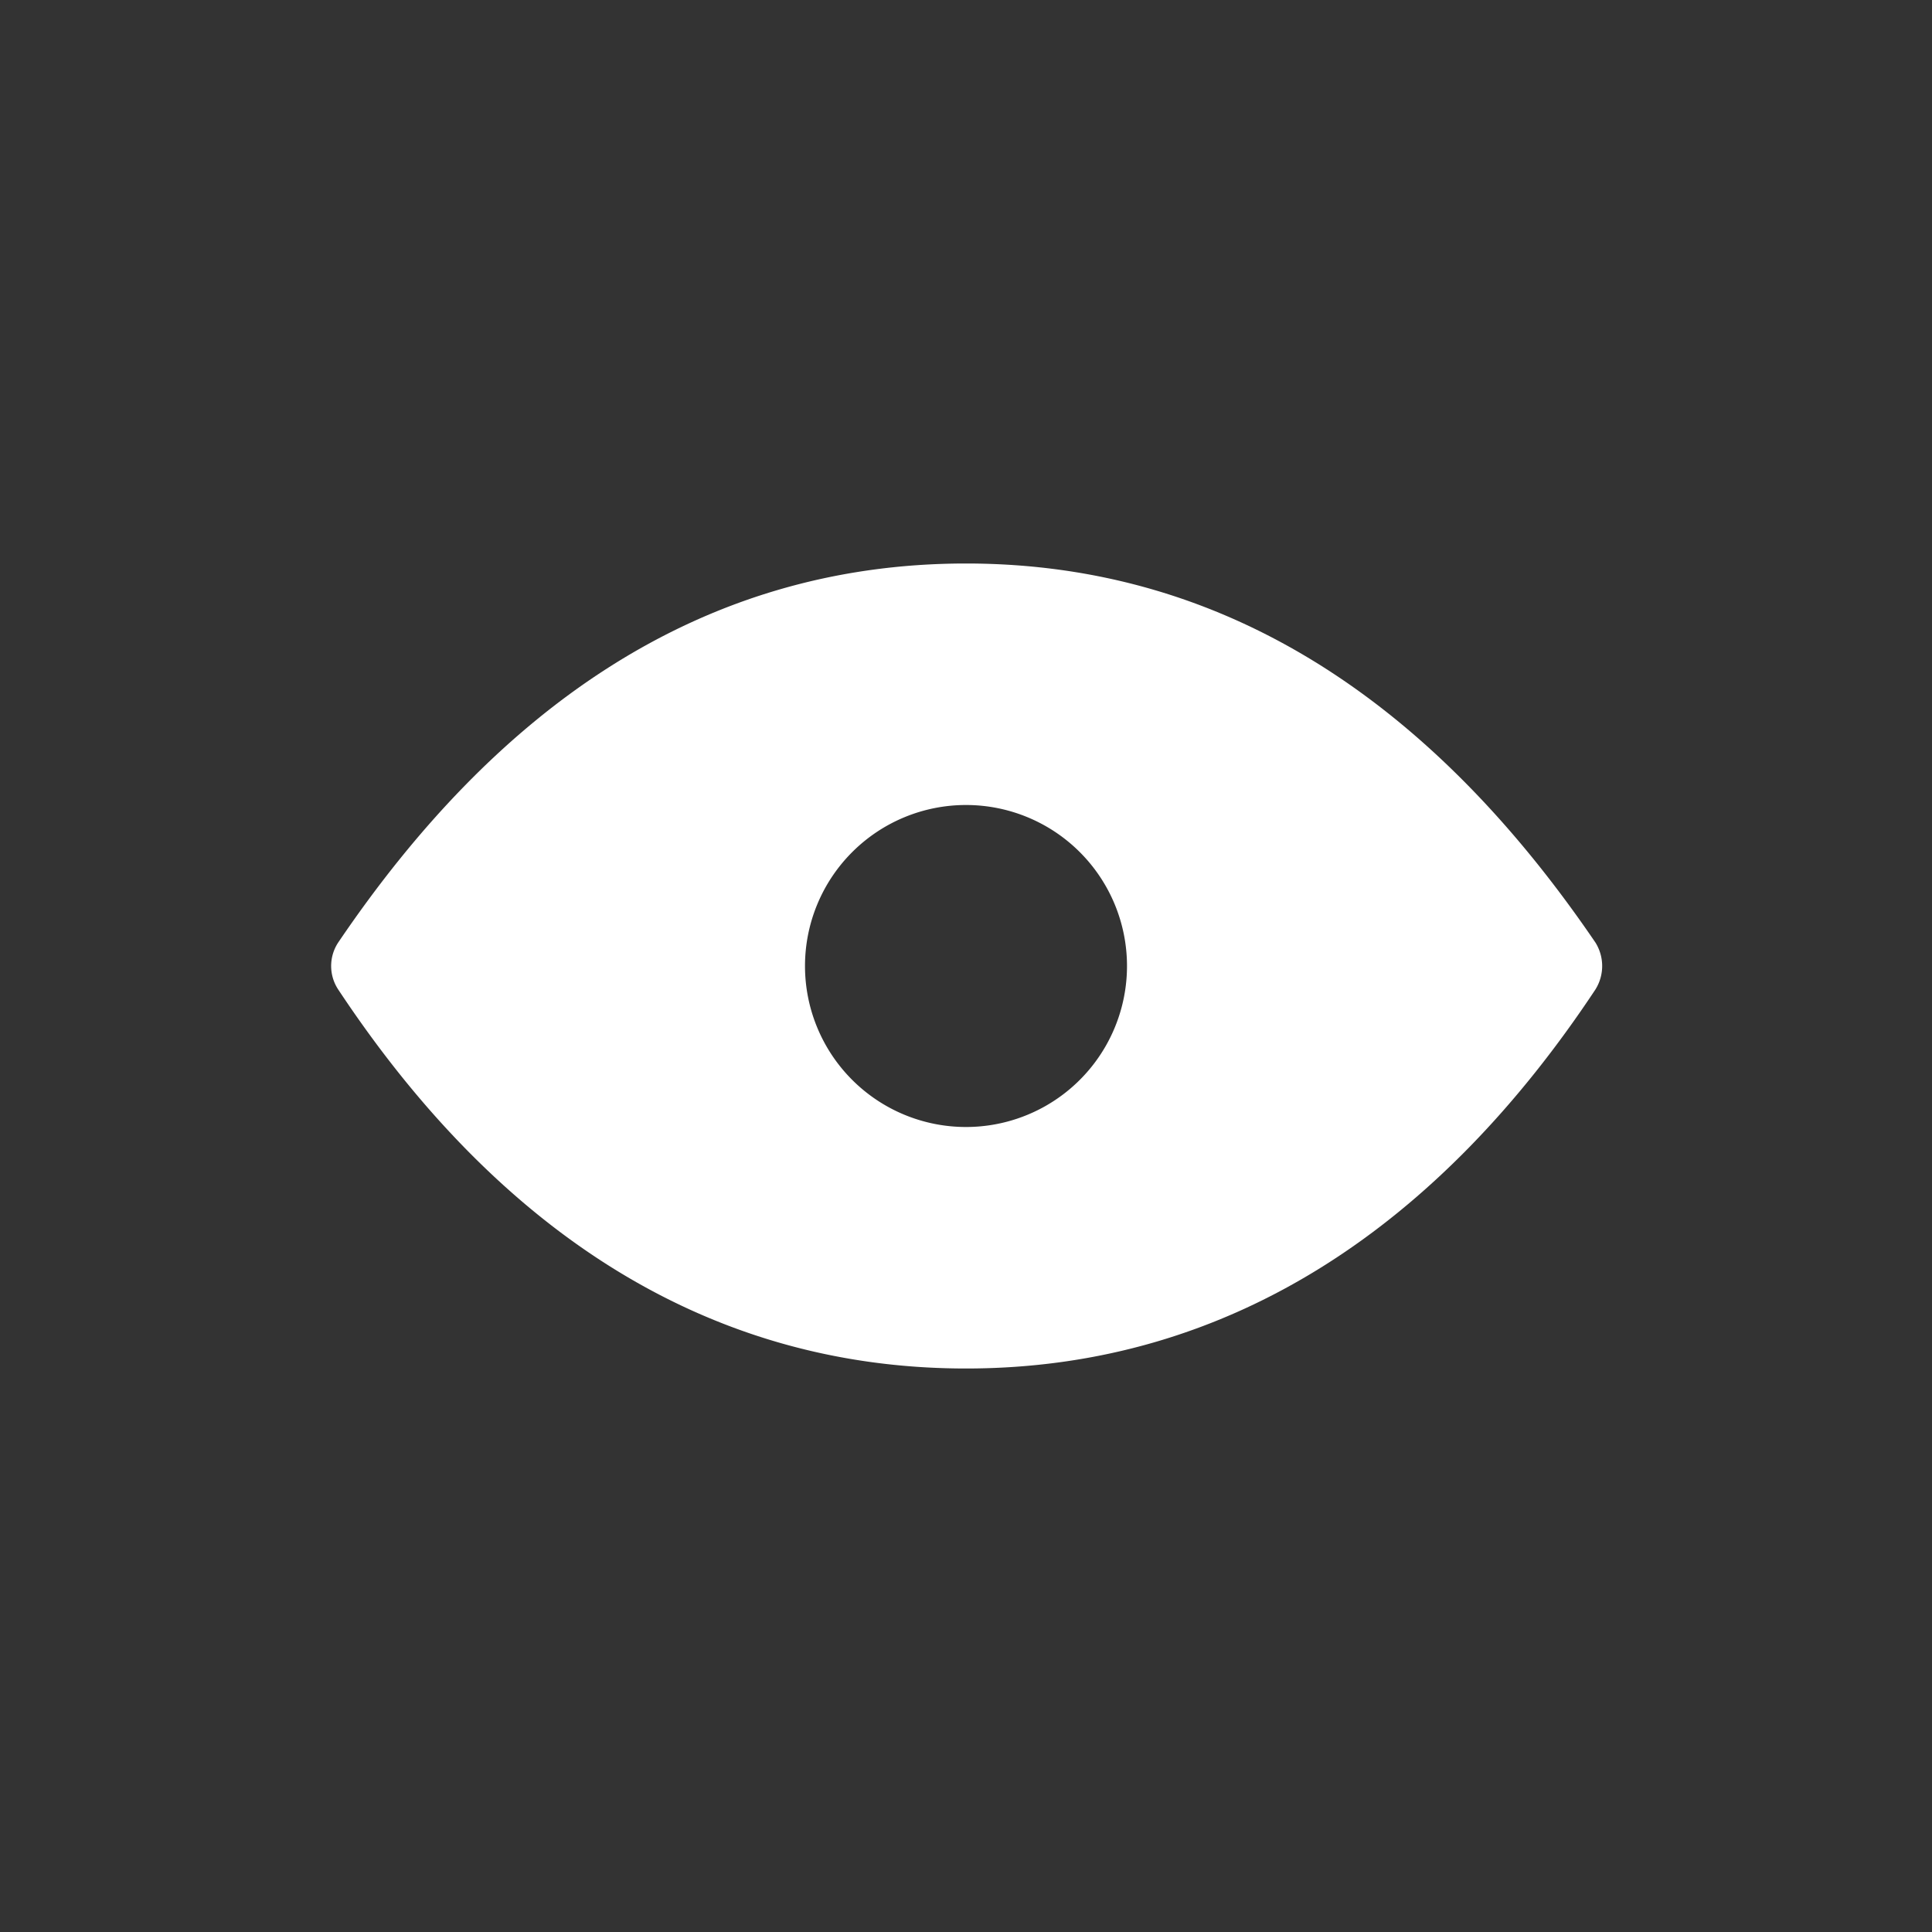 <svg xmlns="http://www.w3.org/2000/svg" viewBox="0 0 24 24"><rect x="0" y="0" width="24" height="24" fill="#333333" stroke="none"/><defs><style>.cls-1{fill:none;}.cls-2{fill:#fff;}</style></defs><g data-name="Bounding area"><polyline class="cls-1" points="24 0 24 24 0 24 0 0"/></g><polygon class="cls-2" points="12 7 12.01 7 12.01 7 12 7"/><polygon class="cls-2" points="12.01 17 12.01 17 12 17 12.01 17"/><path class="cls-2" d="M19.82,12.29a.55.55,0,0,0,0-.58C17.86,8.83,15.32,7,12,7S6.15,8.83,4.2,11.71a.53.53,0,0,0,0,.58C6.12,15.19,8.69,17,12,17S17.9,15.19,19.82,12.29ZM12,14a2,2,0,1,1,2-2A2,2,0,0,1,12,14Z"/></svg>